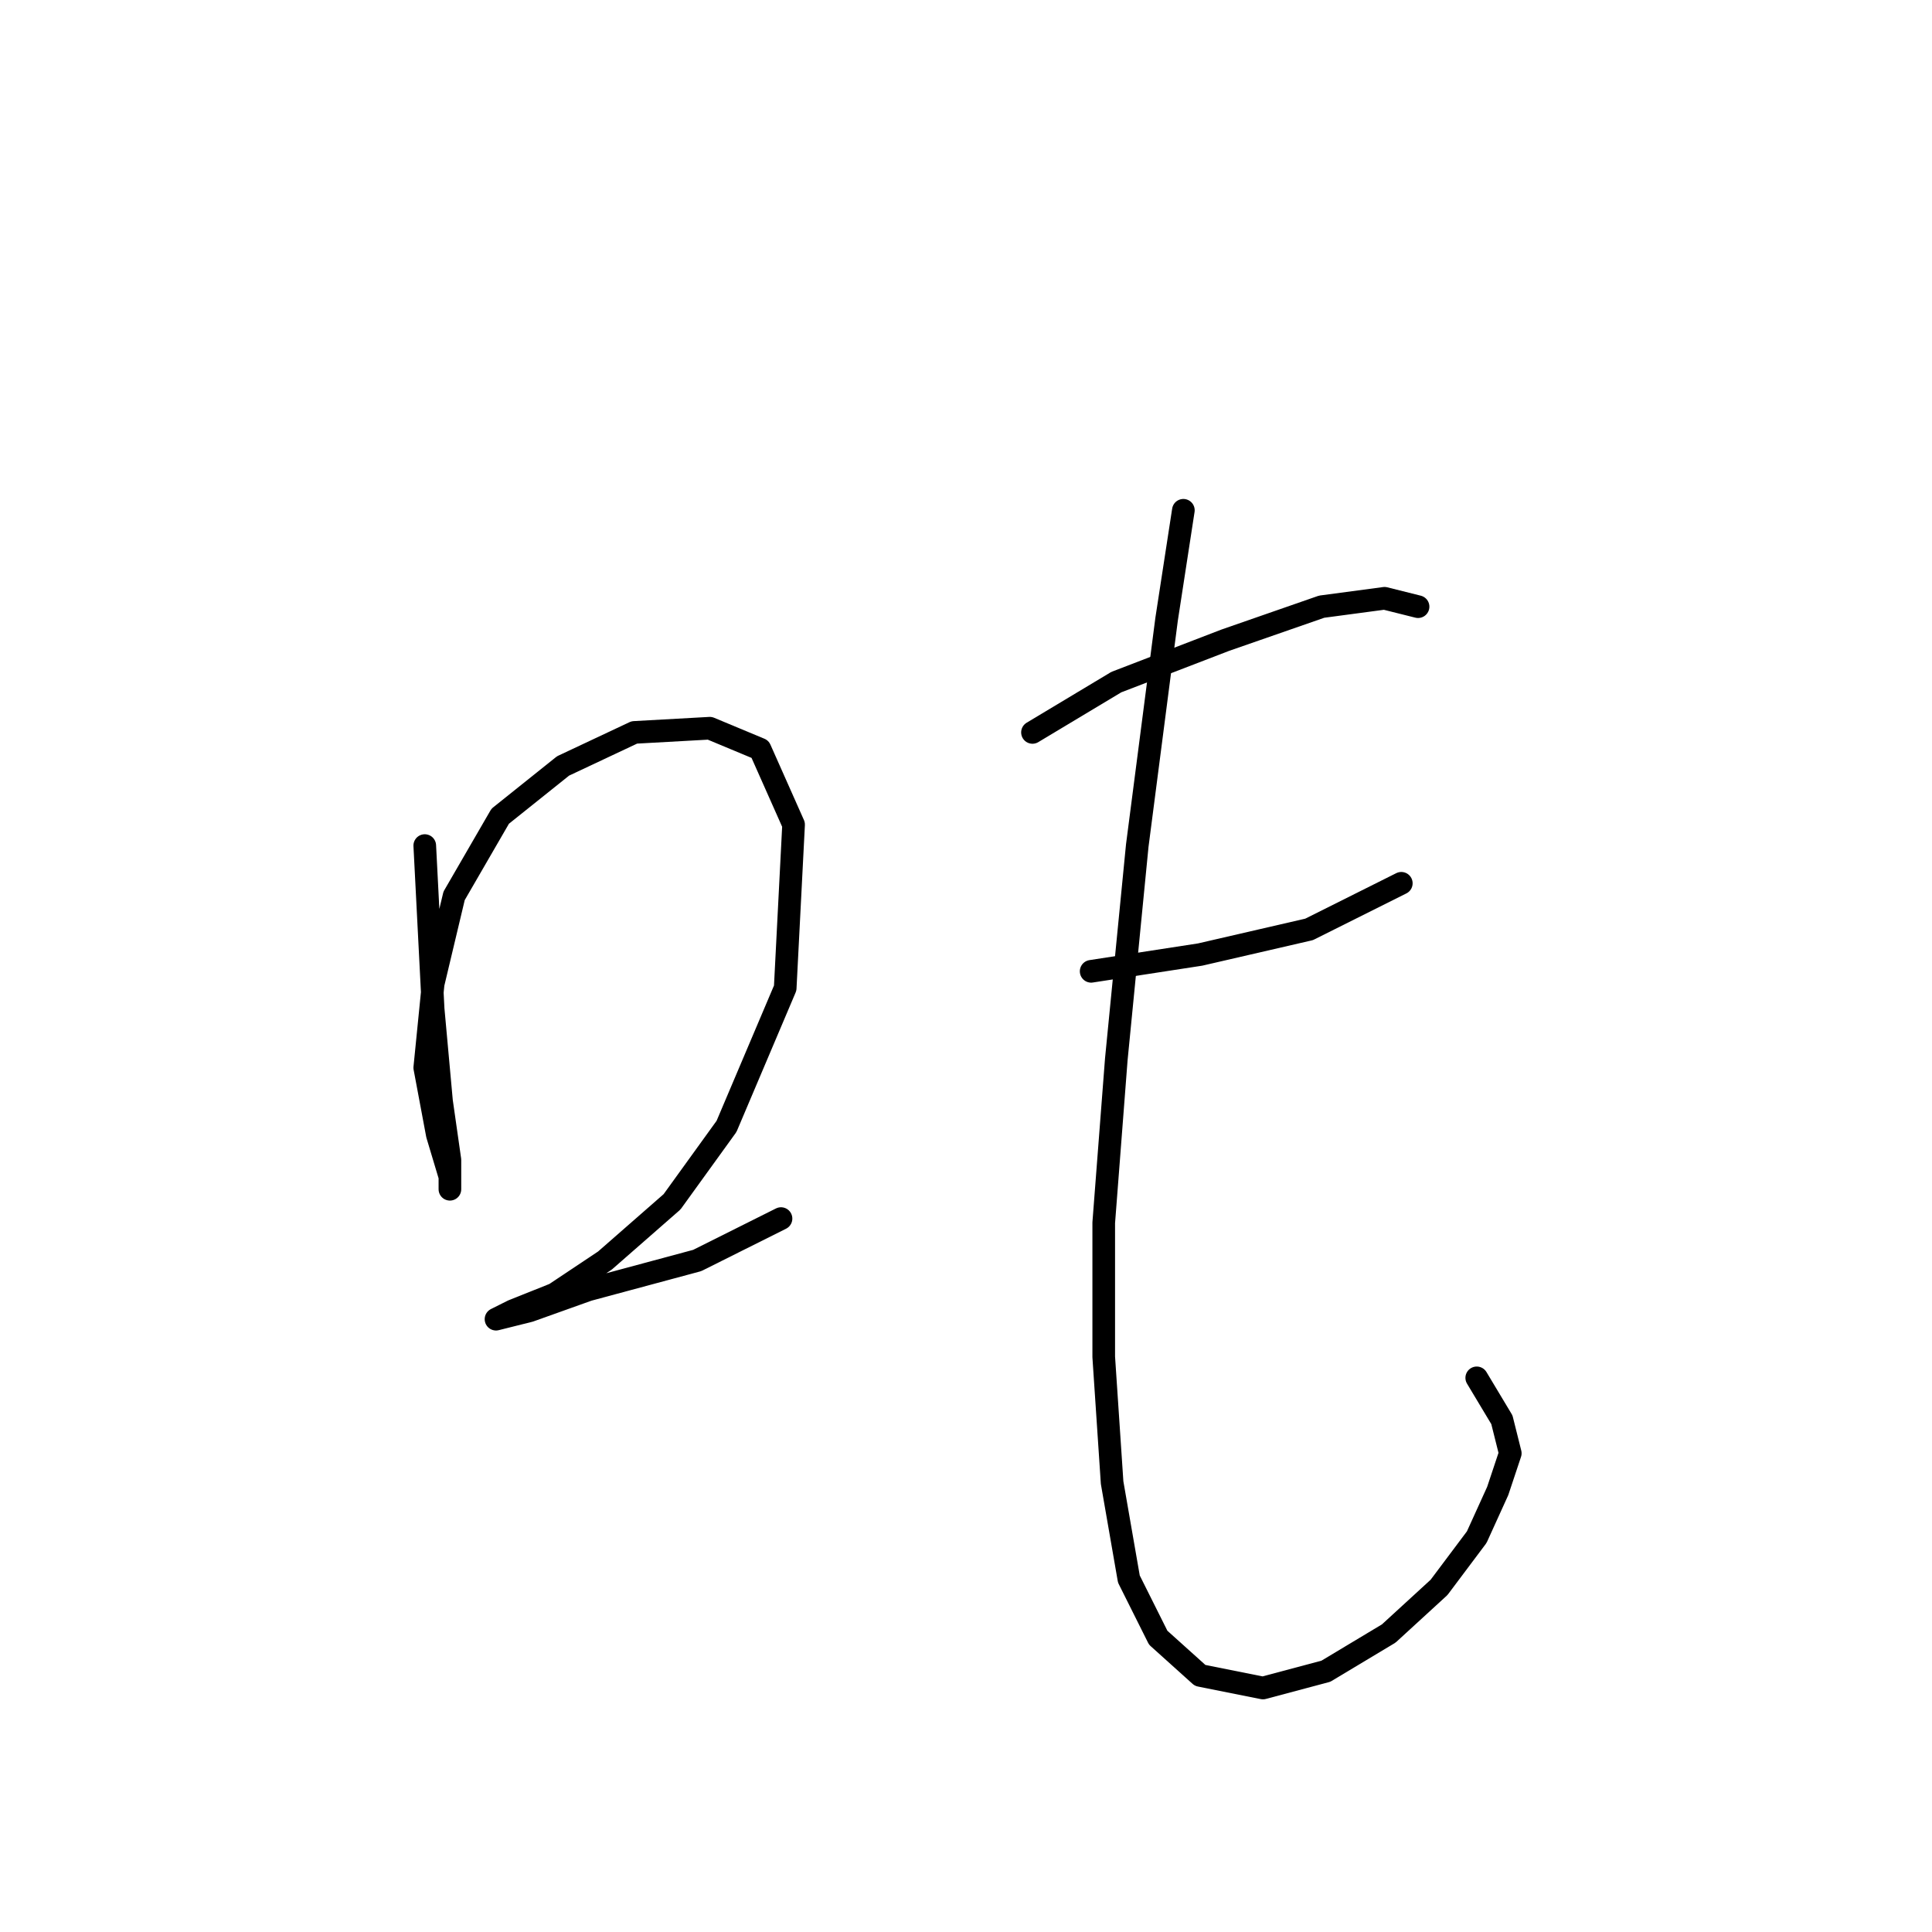 <?xml version="1.0" standalone="no"?>
    <svg width="256" height="256" xmlns="http://www.w3.org/2000/svg" version="1.1">
    <polyline stroke="black" stroke-width="3" stroke-linecap="round" fill="transparent" stroke-linejoin="round" points="56.283 112.043 57.393 133.702 58.504 145.92 59.615 153.694 59.615 157.582 59.615 155.916 57.949 150.362 56.283 141.477 57.393 130.37 60.17 118.707 66.279 108.156 74.609 101.491 84.05 97.049 94.047 96.493 100.711 99.27 105.154 109.266 104.043 130.925 96.268 149.252 89.049 159.248 80.163 167.023 73.499 171.466 67.945 173.687 65.724 174.798 65.724 174.798 70.167 173.687 77.941 170.91 92.381 167.023 103.488 161.469 103.488 161.469 " />
        <polyline stroke="black" stroke-width="3" stroke-linecap="round" fill="transparent" stroke-linejoin="round" points="136.809 97.049 147.916 90.384 162.355 84.831 175.128 80.388 183.458 79.277 187.901 80.388 187.901 80.388 " />
        <polyline stroke="black" stroke-width="3" stroke-linecap="round" fill="transparent" stroke-linejoin="round" points="144.584 128.704 159.023 126.482 173.462 123.15 185.68 117.041 185.68 117.041 " />
        <polyline stroke="black" stroke-width="3" stroke-linecap="round" fill="transparent" stroke-linejoin="round" points="156.802 67.615 154.58 82.054 150.693 112.043 147.916 140.366 146.25 162.025 146.25 179.796 147.361 196.457 149.582 209.23 153.469 217.005 159.023 222.003 167.353 223.669 175.683 221.447 184.014 216.449 190.678 210.34 195.676 203.676 198.453 197.567 200.119 192.569 199.008 188.126 195.676 182.573 195.676 182.573 " />
        </svg>